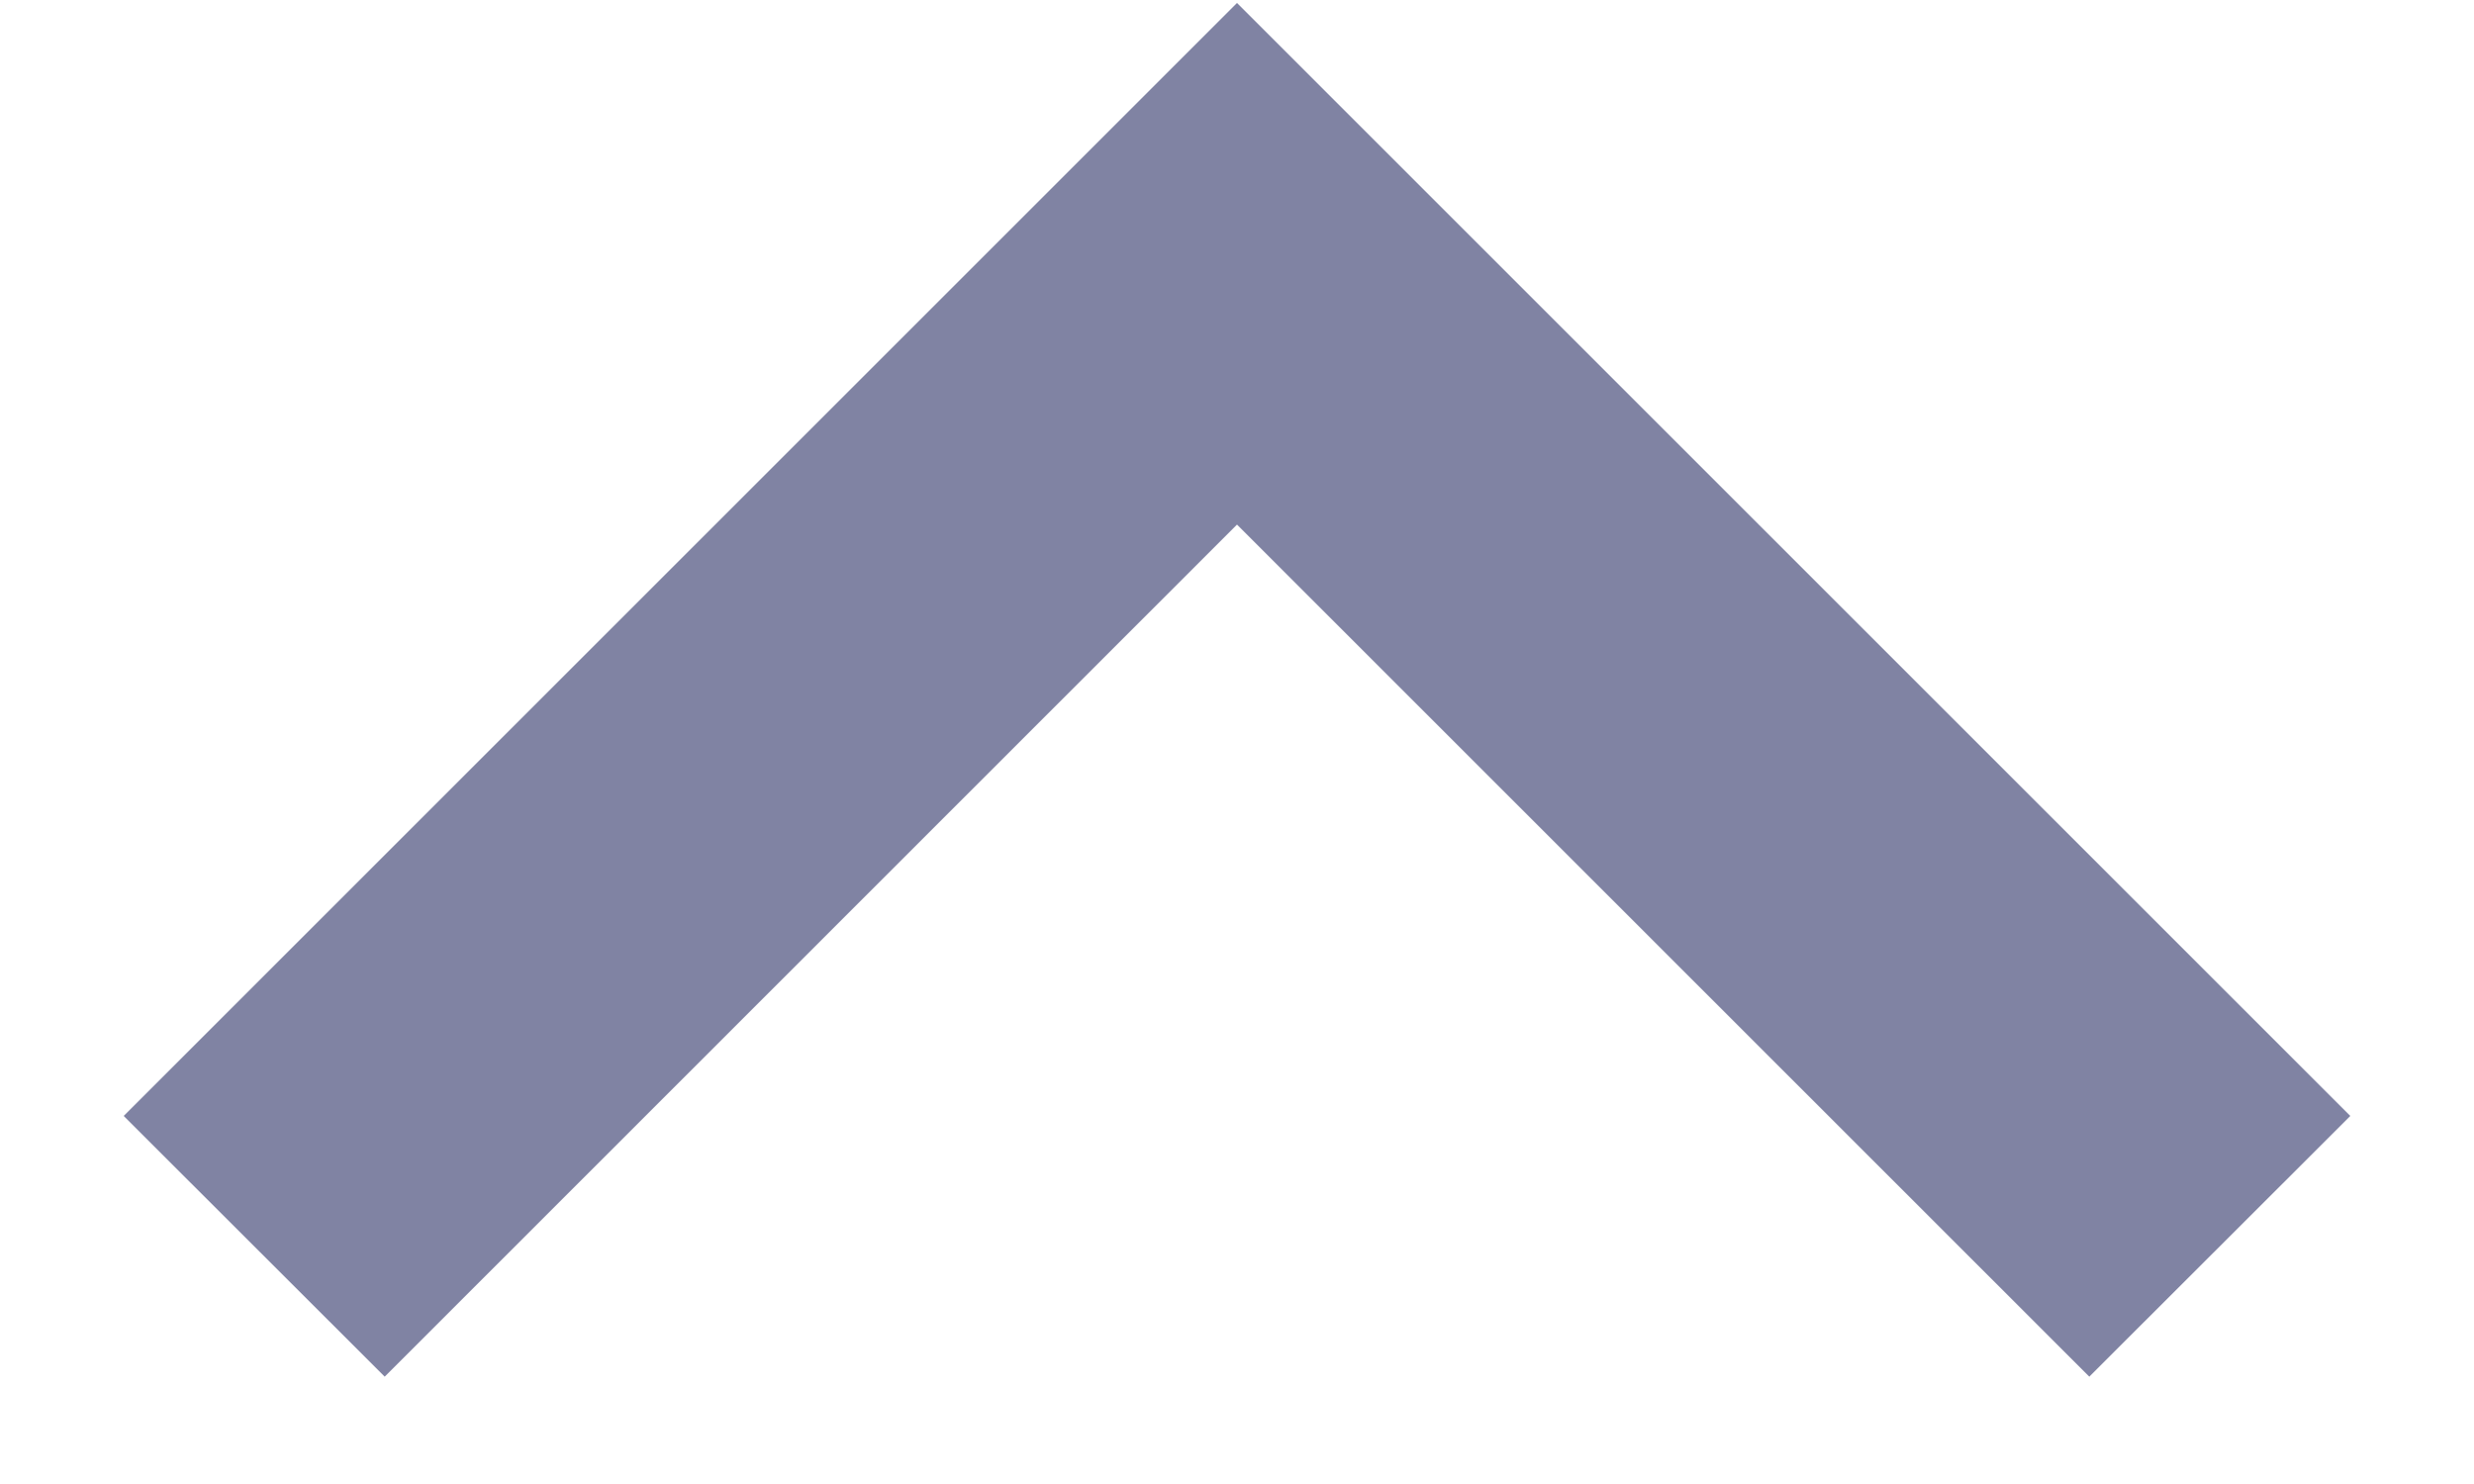 <svg width="10" height="6" viewBox="0 0 10 6" fill="none" xmlns="http://www.w3.org/2000/svg">
<path d="M8.445 5.566L9.5 4.512L5 0.012L0.5 4.512L1.555 5.566L5 2.121L8.445 5.566Z" fill="#8083A3"/>
</svg>
